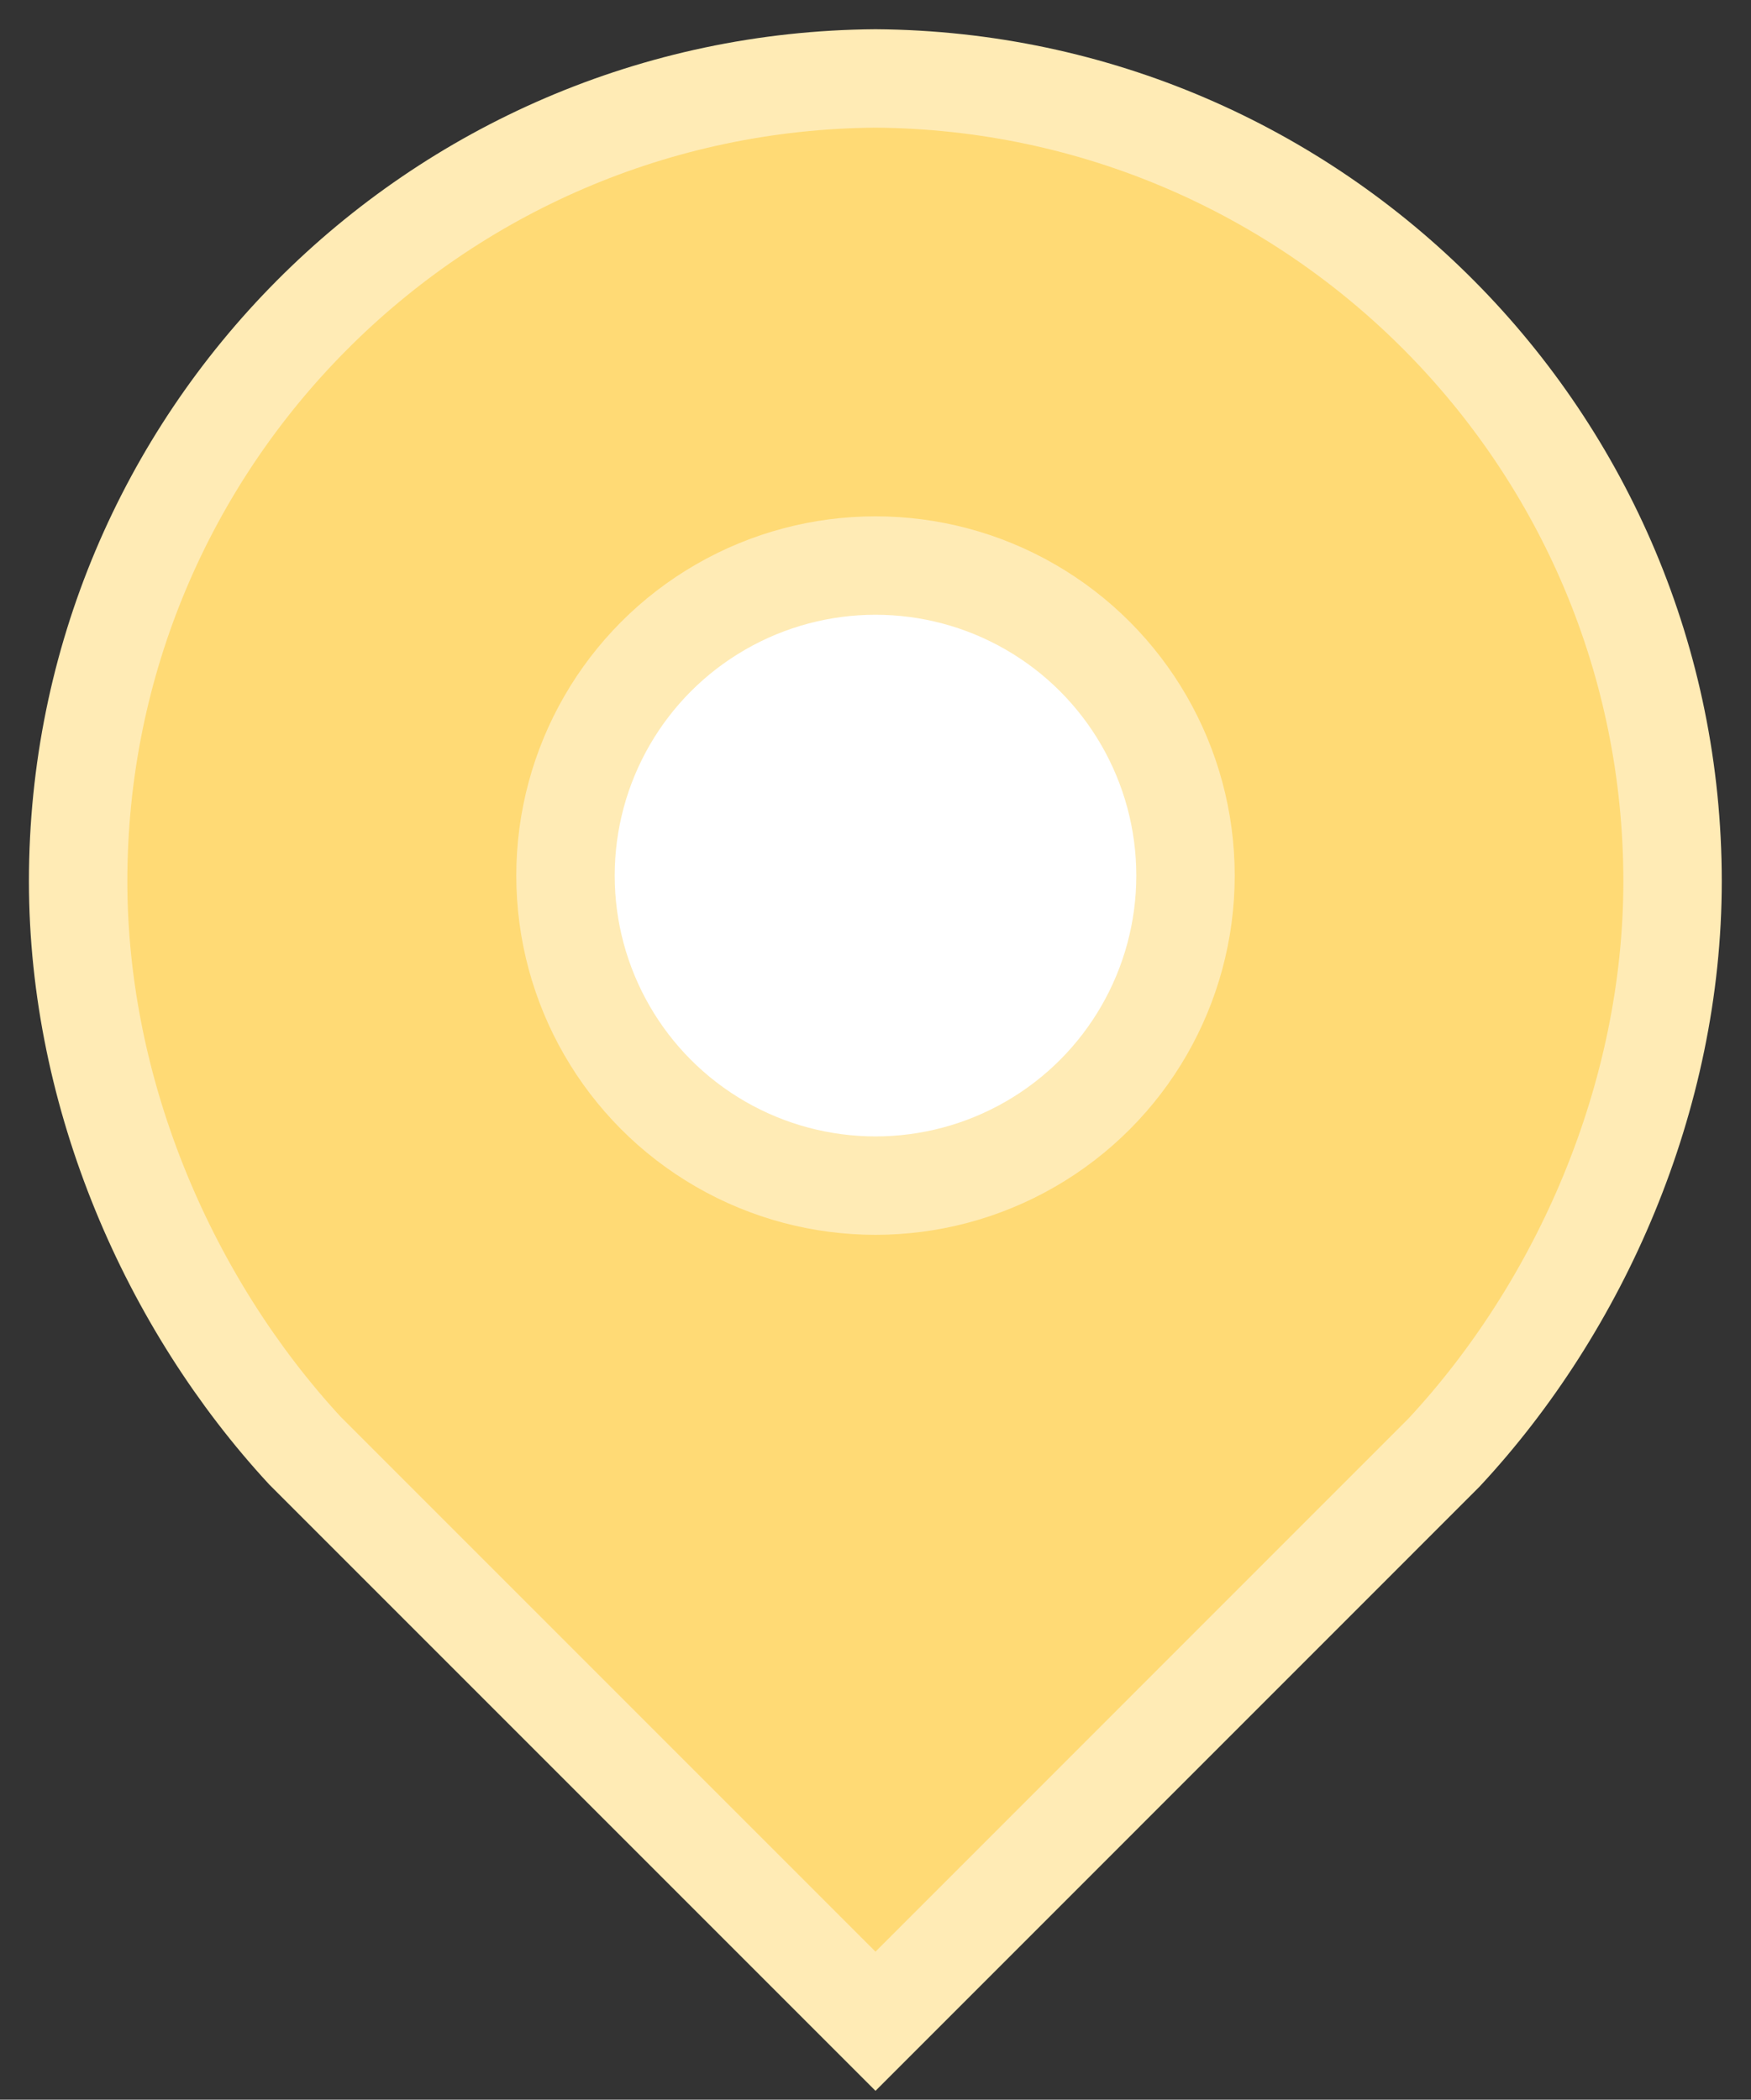 <?xml version="1.0" encoding="utf-8"?>
<!-- Generator: Adobe Illustrator 16.0.0, SVG Export Plug-In . SVG Version: 6.00 Build 0)  -->
<!DOCTYPE svg PUBLIC "-//W3C//DTD SVG 1.1//EN" "http://www.w3.org/Graphics/SVG/1.1/DTD/svg11.dtd">
<svg version="1.1" id="Icons" xmlns="http://www.w3.org/2000/svg" xmlns:xlink="http://www.w3.org/1999/xlink" x="0px" y="0px"
	 width="17.792px" height="21.333px" viewBox="127.333 2.167 17.792 21.333" enable-background="new 127.333 2.167 17.792 21.333"
	 xml:space="preserve">
<rect x="127.333" y="2.167" width="17.792" height="21.333" fill="#333333" stroke="none"/>
<g>
	<path fill="#FFDA75" d="M136.229,2.964c-4.48,0.033-8.102,3.672-8.102,8.156c0,2.186,0.934,4.301,2.303,5.784l5.799,5.799
		l5.777-5.778c1.381-1.484,2.322-3.607,2.322-5.805C144.327,6.636,140.708,2.997,136.229,2.964z M136.229,14.213
		c-1.74,0-3.15-1.409-3.15-3.149c0-1.739,1.41-3.15,3.15-3.15c1.738,0,3.148,1.411,3.148,3.15
		C139.378,12.804,137.968,14.213,136.229,14.213z"/>
	<circle fill="#FFFFFF" stroke="#FFEBB5" stroke-miterlimit="10" cx="136.229" cy="11.063" r="3.15"/>
	<path fill="none" stroke="#FFEBB5" stroke-miterlimit="10" d="M136.229,2.964c-4.48,0.033-8.102,3.672-8.102,8.156
		c0,2.186,0.934,4.301,2.303,5.784l5.799,5.799l5.777-5.778c1.381-1.484,2.322-3.607,2.322-5.805
		C144.327,6.636,140.708,2.997,136.229,2.964z"/>
</g>
</svg>
